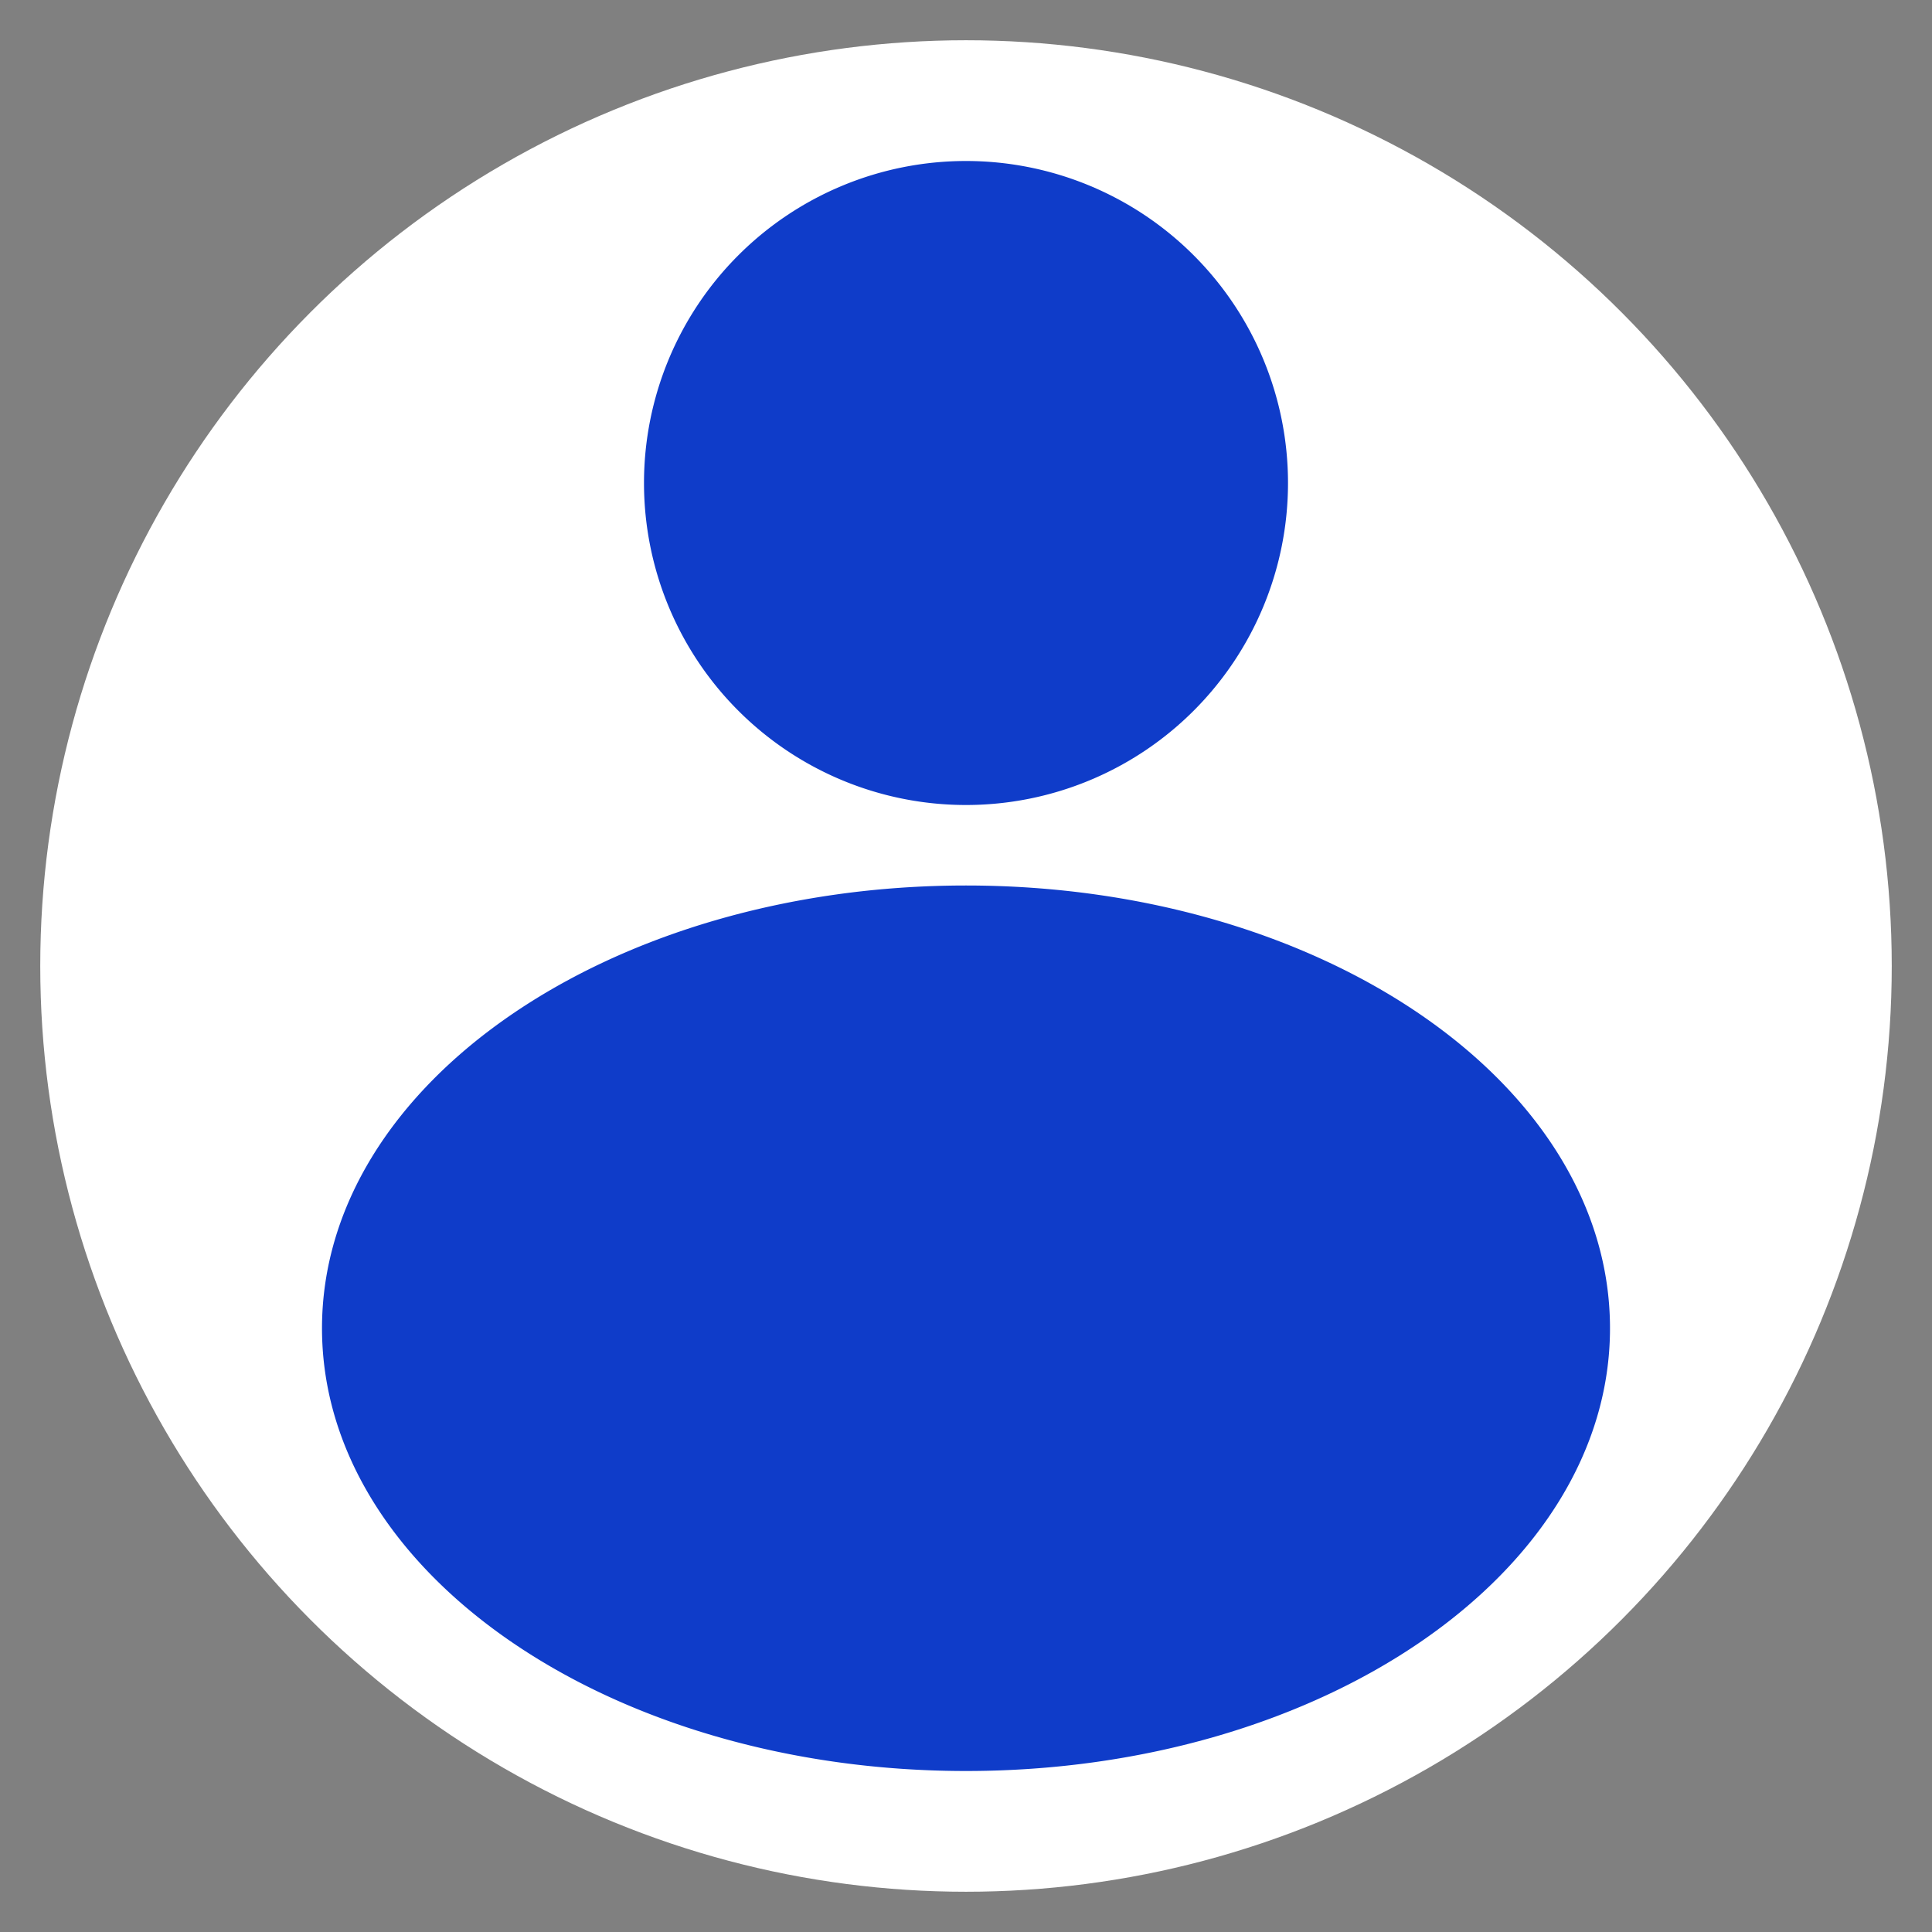 <svg  height="34px" width="34px" id="nonloggedin-content" viewBox="0 0 24 24" fill="none" xmlns="http://www.w3.org/2000/svg">
                      <rect x="0" y="0" width="24" height="24" fill="#808080" stroke="none"/>
                      <circle cx="12" cy="12" r="11" stroke="white" fill="white"/>
                      <path d="M12 10a4 4 0 100-8 4 4 0 000 8zM12 22c4.418 0 8-2.462 8-5.5S16.418 11 12 11s-8 2.462-8 5.5S7.582 22 12 22z" fill="#0f3cc9"></path>
                    </svg>